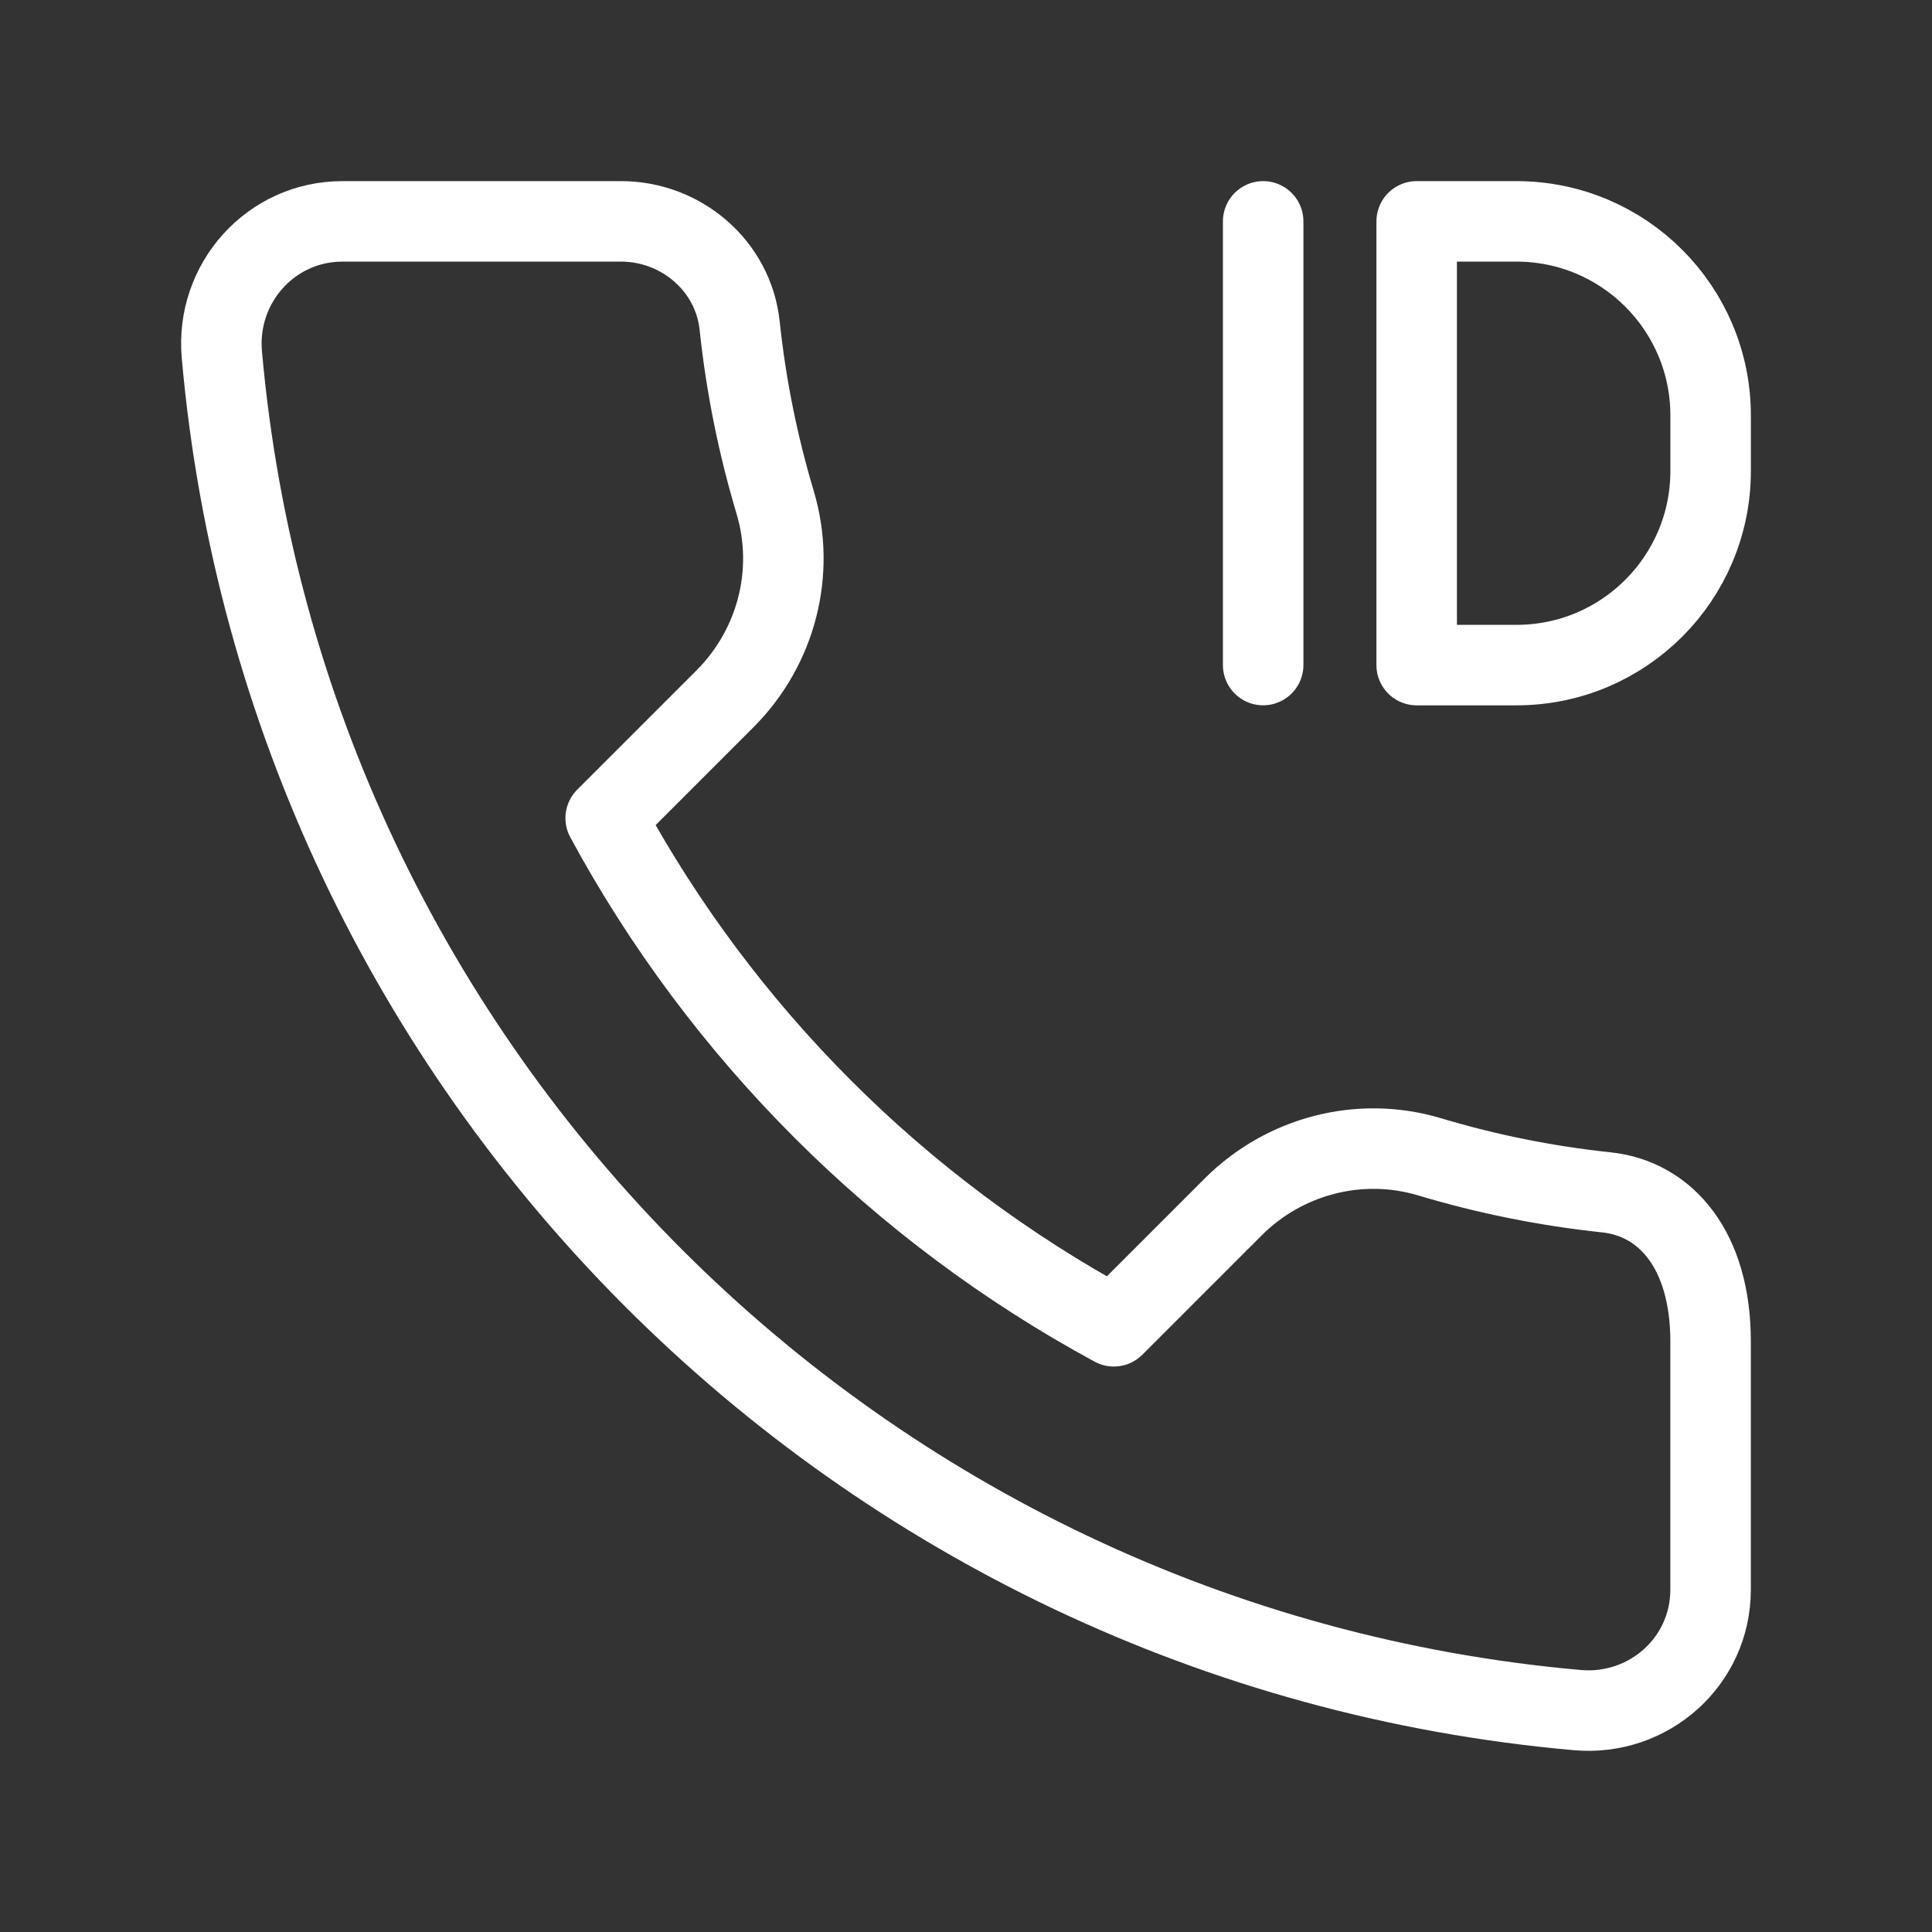 <?xml version="1.0" encoding="UTF-8"?><svg id="a" xmlns="http://www.w3.org/2000/svg" viewBox="0 0 48 48"><rect x="0" y="0" width="48" height="48" fill="#333333" stroke="none"/><defs><style>.b{stroke-width:2px;fill:none;stroke:#fff;stroke-linecap:round;stroke-linejoin:round;}</style></defs><path class="b" d="m19.259,12.482c-.424-1.415-.723-2.883-.883-4.394-.157-1.484-1.452-2.588-2.945-2.588h-6.924c-1.78,0-3.152,1.538-2.995,3.311,1.579,17.866,15.81,32.098,33.676,33.676,1.774.157,3.311-1.21,3.311-2.99v-6.172c0-2.254-1.104-3.544-2.588-3.701-1.51-.16-2.979-.459-4.394-.883-1.73-.519-3.603-.03-4.881,1.247l-2.963,2.963c-5.337-2.889-9.737-7.288-12.625-12.625l2.963-2.963c1.277-1.277,1.766-3.15,1.247-4.881Z"/><g><line class="b" x1="31.383" y1="5.5" x2="31.383" y2="16.523"/><path class="b" d="m35.197,16.523V5.5h2.48c2.663,0,4.823,2.159,4.823,4.823v1.378c0,2.663-2.159,4.823-4.823,4.823h-2.48Z"/></g></svg>